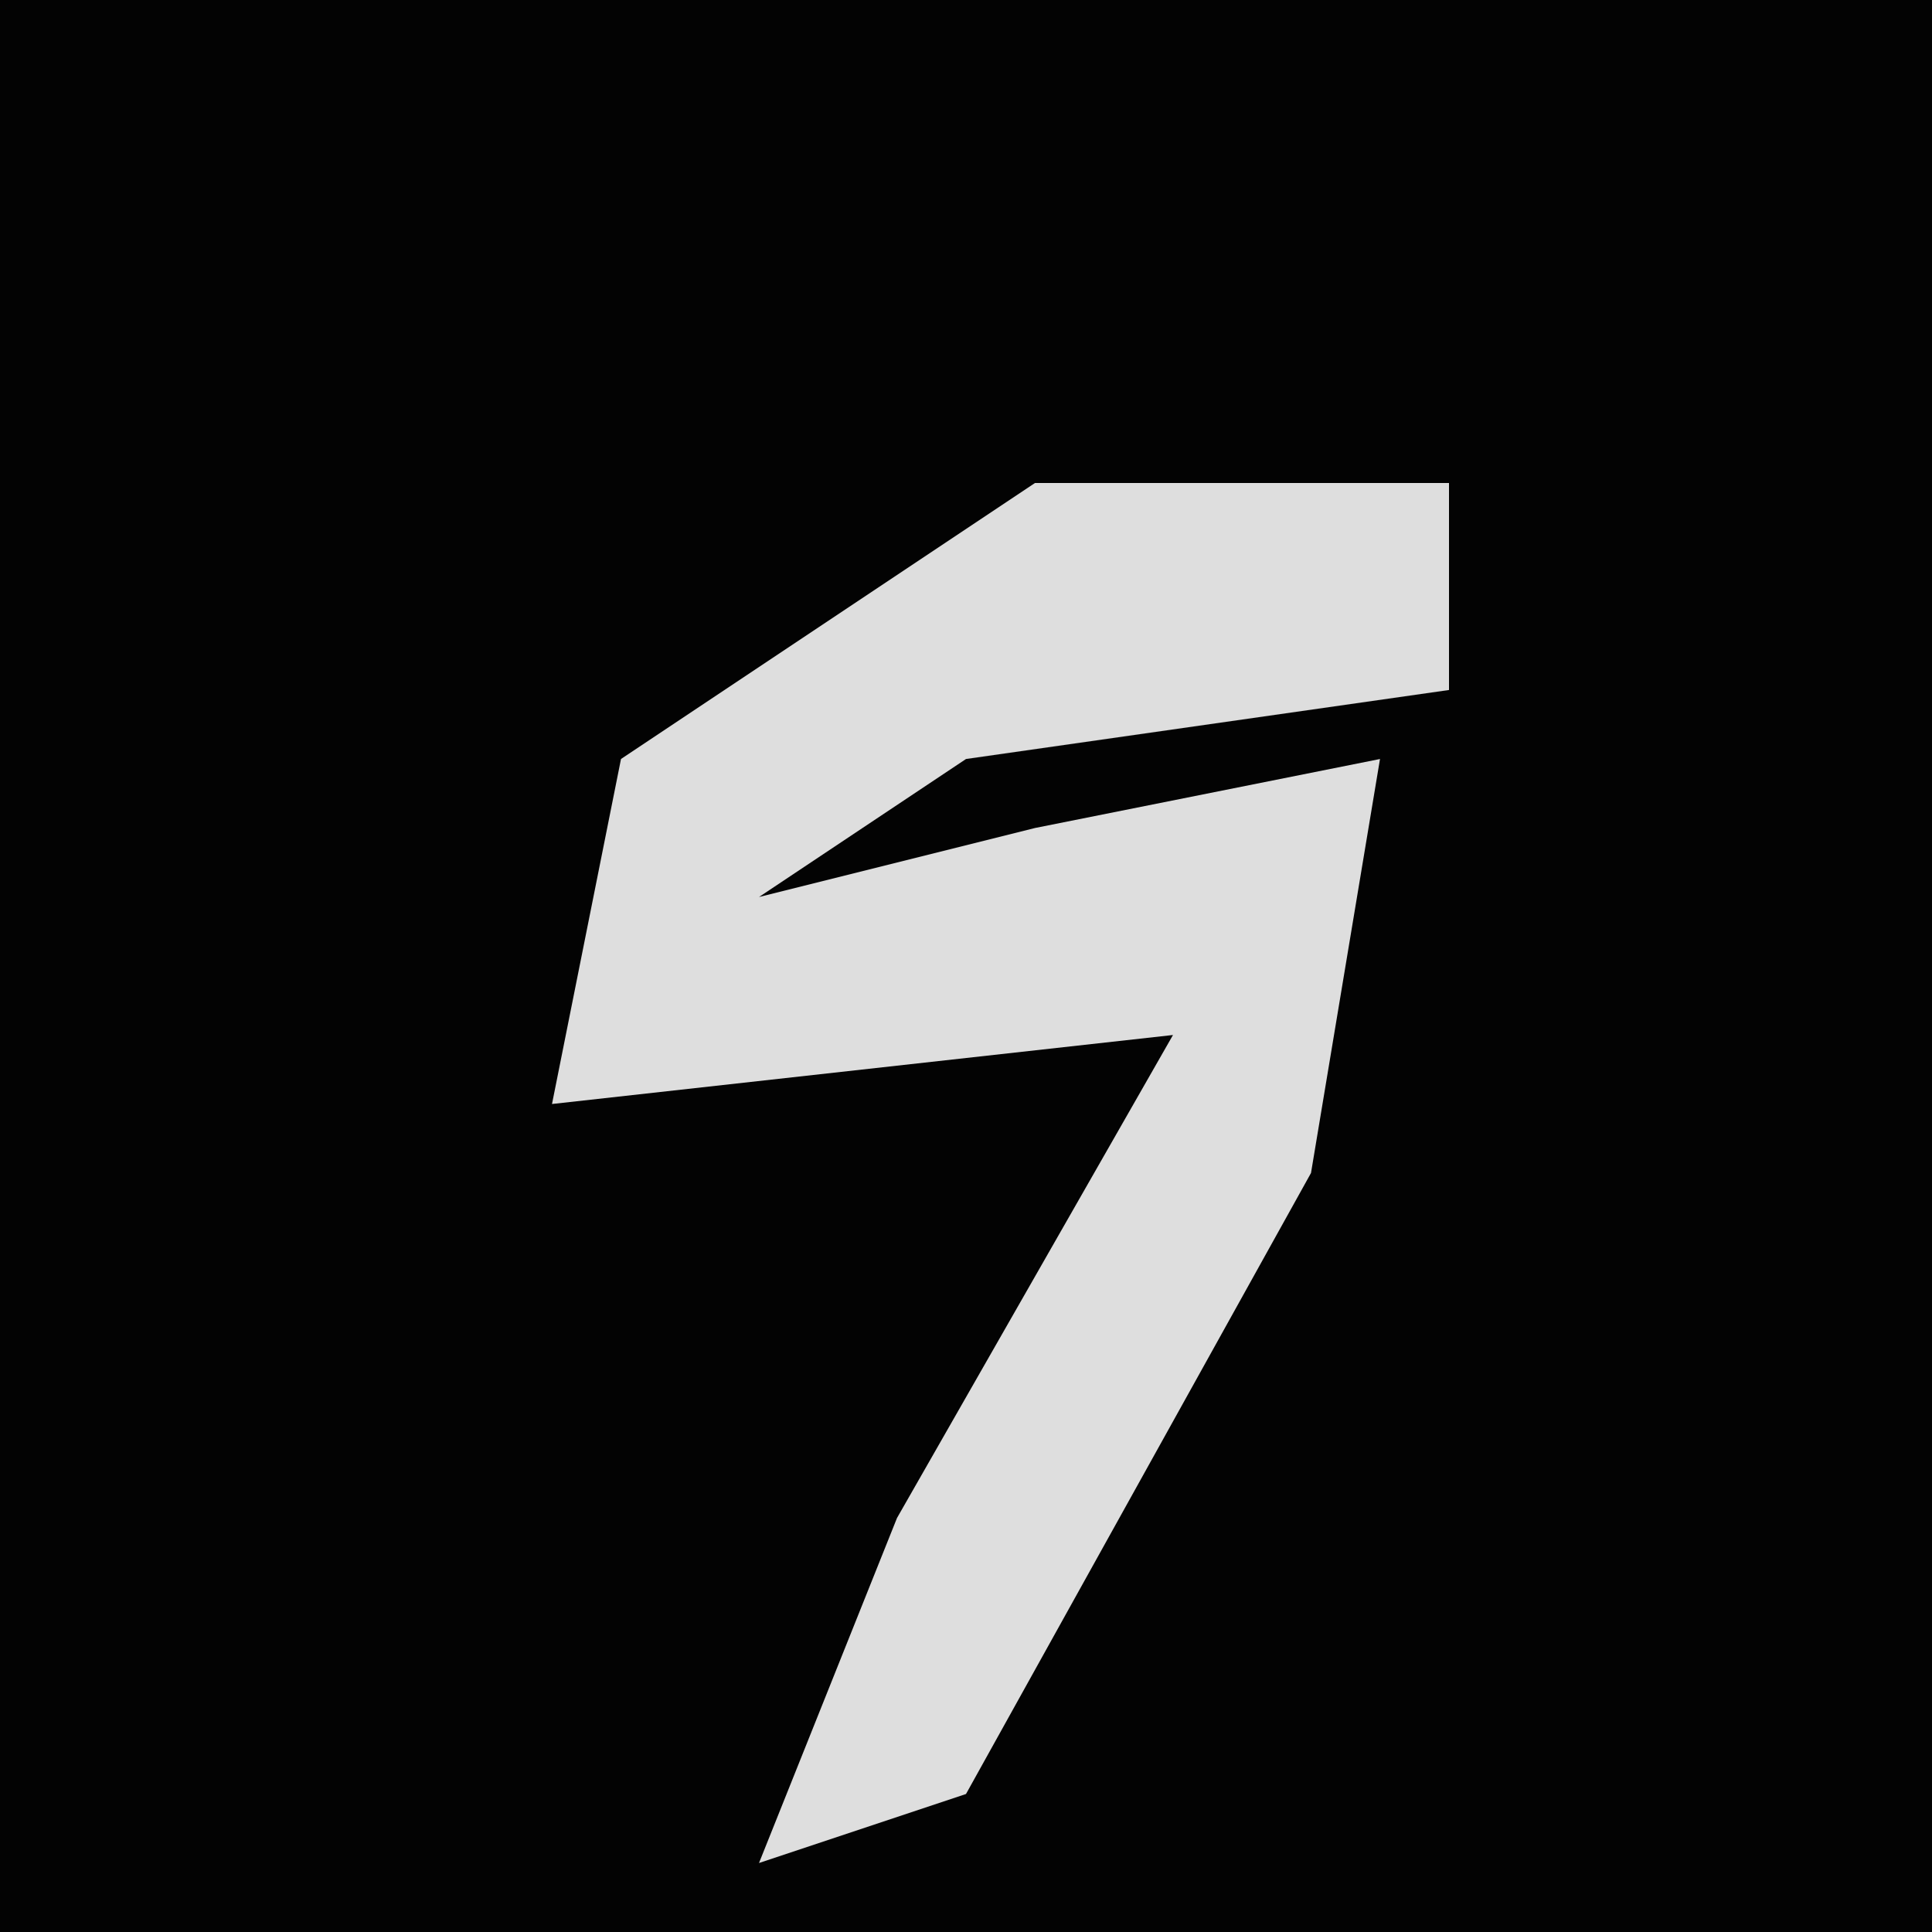<?xml version="1.0" encoding="UTF-8"?>
<svg version="1.1" xmlns="http://www.w3.org/2000/svg" width="28" height="28">
<path d="M0,0 L28,0 L28,28 L0,28 Z " fill="#030303" transform="translate(0,0)"/>
<path d="M0,0 L6,0 L6,3 L-1,4 L-4,6 L0,5 L5,4 L4,10 L-1,19 L-4,20 L-2,15 L2,8 L-7,9 L-6,4 Z " fill="#DEDEDE" transform="translate(15,7)"/>
</svg>
